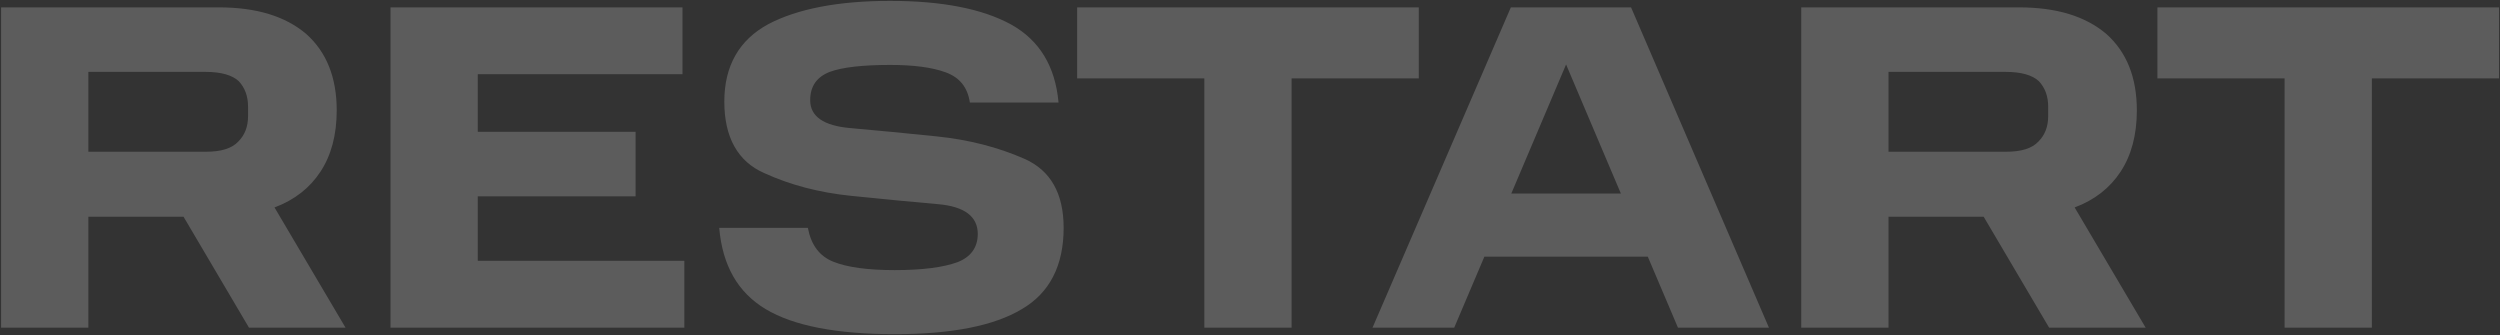 <svg width="1648" height="221" viewBox="0 0 1648 221" fill="none" xmlns="http://www.w3.org/2000/svg">
<rect x="0" y="0" width="1648" height="221" fill="#333333" stroke="none"/>
<path d="M0.726 4.86V216H58.254V142.866H120.984L164.13 216H227.778L180.96 136.746C194.118 131.85 204.216 123.894 211.254 113.184C218.292 102.474 221.964 89.01 221.964 72.792C221.964 51.066 215.232 34.236 201.768 22.302C187.998 10.674 169.026 4.86 144.24 4.86H0.726ZM163.518 76.464C163.518 83.502 161.376 89.01 157.092 93.294C152.808 97.884 145.77 100.026 135.672 100.026H58.254V47.394H135.672C145.77 47.394 153.114 49.536 157.398 53.514C161.376 57.798 163.518 63.306 163.518 70.344V76.464ZM257.419 4.86V216H451.117V171.936H314.947V129.402H418.987V86.868H314.947V48.924H449.893V4.86H257.419ZM474.103 150.21C476.245 174.996 486.343 192.744 504.703 203.76C523.063 214.776 551.521 220.284 589.771 220.284C627.409 220.284 655.255 214.776 673.615 203.76C691.975 193.05 701.155 174.996 701.155 150.21C701.155 127.566 692.587 112.266 675.145 104.616C657.703 96.966 638.425 92.07 617.617 89.928C596.809 87.786 577.837 85.95 560.395 84.42C542.953 82.89 534.079 76.77 534.079 66.06C534.079 56.88 538.363 50.76 546.931 47.394C555.193 44.334 568.657 42.804 586.711 42.804C602.011 42.804 614.251 44.334 623.431 47.7C632.611 51.066 637.813 57.492 639.343 67.59H697.789C695.647 43.722 685.243 26.586 666.577 16.182C647.605 5.778 620.983 0.576 586.711 0.576C552.745 0.576 525.817 5.778 506.539 15.876C487.261 26.28 477.469 43.416 477.469 66.978C477.469 90.54 486.343 106.452 503.785 114.102C521.227 122.058 540.199 126.954 561.007 129.096C581.815 131.238 601.093 133.074 618.535 134.604C635.977 136.134 644.545 142.866 644.545 154.188C644.545 163.062 639.955 169.488 631.081 172.854C621.901 176.22 608.131 178.056 589.771 178.056C572.023 178.056 558.559 176.22 549.379 172.548C540.199 168.876 534.691 161.532 532.549 150.21H474.103ZM793.892 51.678V216H851.42V51.678H935.264V4.86H710.048V51.678H793.892ZM995.95 4.86L904.762 216H958.618L978.508 169.182H1086.22L1106.11 216H1166.09L1075.2 4.86H995.95ZM996.256 127.566L1032.36 42.498L1068.47 127.566H996.256ZM1187.37 4.86V216H1244.9V142.866H1307.63L1350.78 216H1414.42L1367.61 136.746C1380.76 131.85 1390.86 123.894 1397.9 113.184C1404.94 102.474 1408.61 89.01 1408.61 72.792C1408.61 51.066 1401.88 34.236 1388.41 22.302C1374.64 10.674 1355.67 4.86 1330.89 4.86H1187.37ZM1350.16 76.464C1350.16 83.502 1348.02 89.01 1343.74 93.294C1339.45 97.884 1332.42 100.026 1322.32 100.026H1244.9V47.394H1322.32C1332.42 47.394 1339.76 49.536 1344.04 53.514C1348.02 57.798 1350.16 63.306 1350.16 70.344V76.464ZM1506 51.678V216H1563.53V51.678H1647.37V4.86H1422.16V51.678H1506Z" fill="white" fill-opacity="0.2"/>
</svg>
